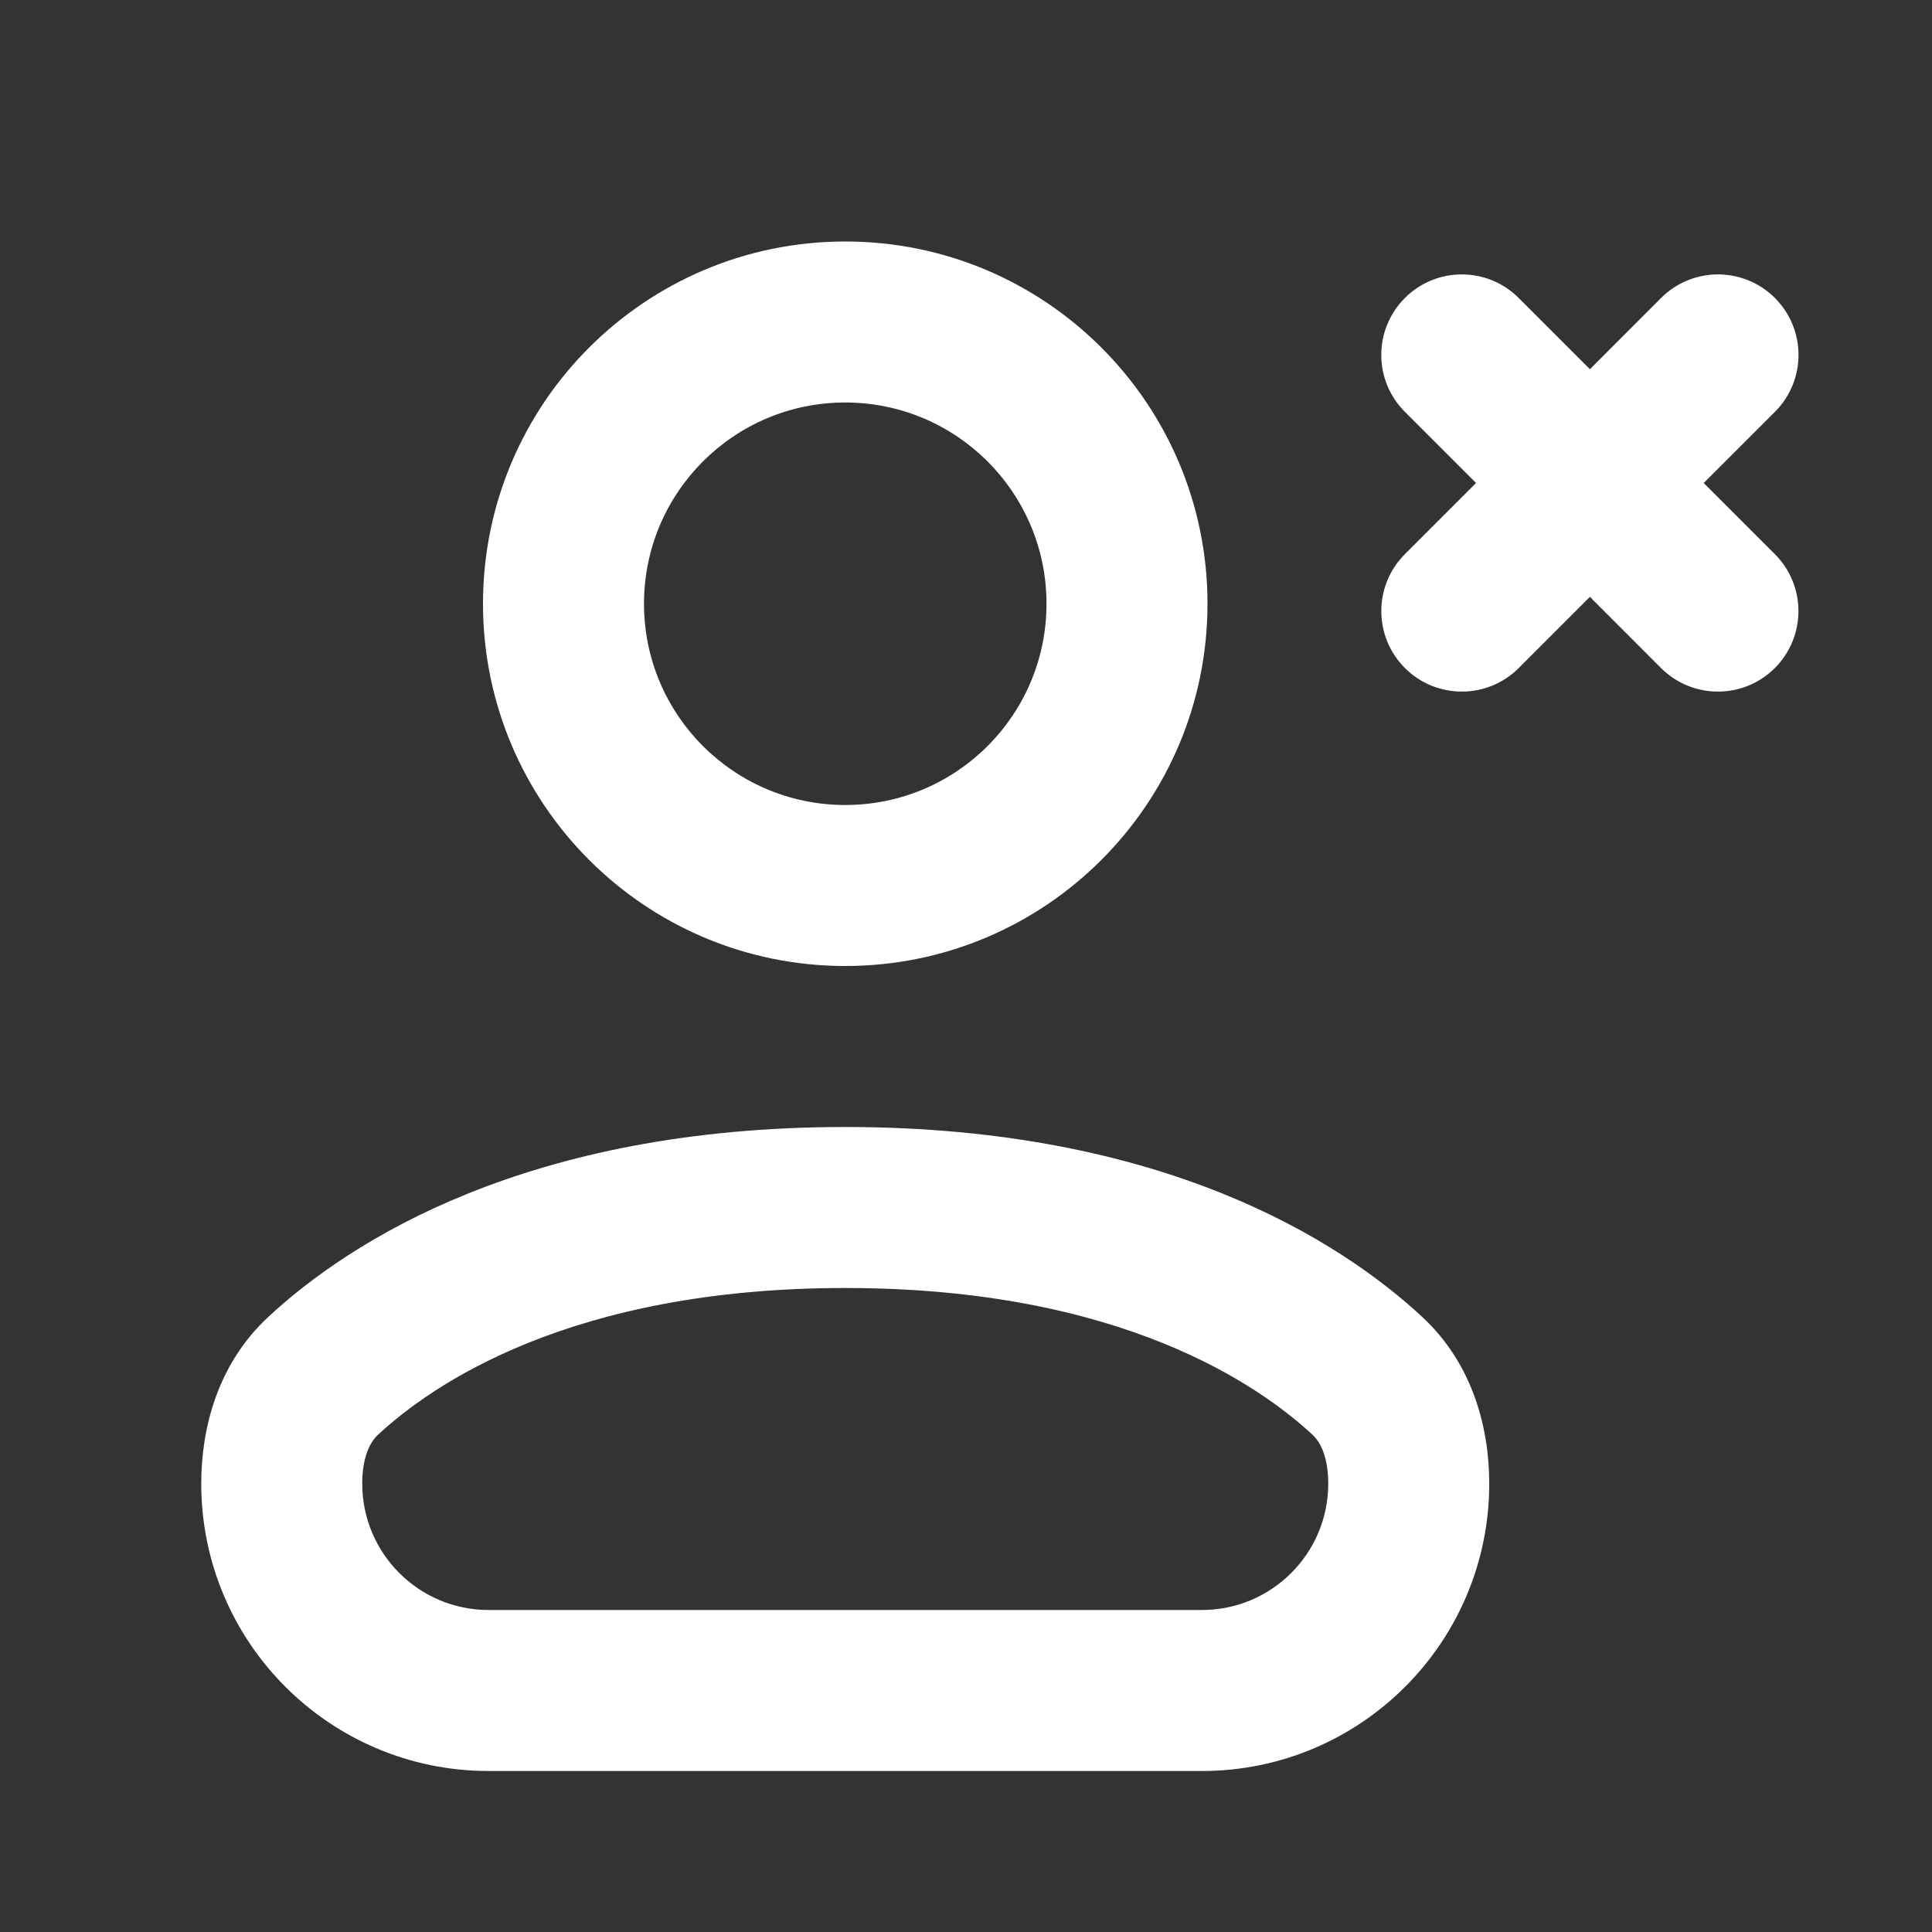 <svg width="30" height="30" viewBox="0 0 30 30" fill="none" xmlns="http://www.w3.org/2000/svg">
<rect x="0" y="0" width="30" height="30" fill="#333333" stroke="none"/>
<path fill-rule="evenodd" clip-rule="evenodd" d="M7.5 9.375C7.5 6.268 10.018 3.75 13.125 3.75C16.232 3.75 18.75 6.268 18.75 9.375C18.75 12.482 16.232 15 13.125 15C10.018 15 7.5 12.482 7.5 9.375ZM13.125 6.25C11.399 6.25 10 7.649 10 9.375C10 11.101 11.399 12.5 13.125 12.5C14.851 12.5 16.25 11.101 16.25 9.375C16.25 7.649 14.851 6.25 13.125 6.25Z" fill="white"/>
<path d="M21.815 8.605C21.327 9.093 21.327 9.884 21.815 10.373C22.303 10.861 23.095 10.861 23.583 10.373L24.688 9.268L25.792 10.373C26.28 10.861 27.072 10.861 27.56 10.373C28.048 9.884 28.048 9.093 27.56 8.605L26.455 7.5L27.561 6.395C28.049 5.907 28.049 5.116 27.561 4.627C27.072 4.139 26.281 4.139 25.793 4.627L24.688 5.733L23.582 4.627C23.094 4.139 22.303 4.139 21.815 4.627C21.326 5.116 21.326 5.907 21.815 6.395L22.92 7.5L21.815 8.605Z" fill="white"/>
<path fill-rule="evenodd" clip-rule="evenodd" d="M13.125 17.5C8.189 17.5 5.438 19.268 4.166 20.449C3.37 21.188 3.125 22.192 3.125 23.038C3.125 25.502 5.123 27.5 7.587 27.5H18.663C21.127 27.5 23.125 25.502 23.125 23.038C23.125 22.192 22.88 21.188 22.084 20.449C20.812 19.268 18.061 17.5 13.125 17.5ZM5.867 22.281C6.7 21.508 8.851 20 13.125 20C17.399 20 19.55 21.508 20.383 22.281C20.506 22.396 20.625 22.629 20.625 23.038C20.625 24.121 19.746 25 18.663 25H7.587C6.504 25 5.625 24.121 5.625 23.038C5.625 22.629 5.744 22.396 5.867 22.281Z" fill="white"/>
</svg>
